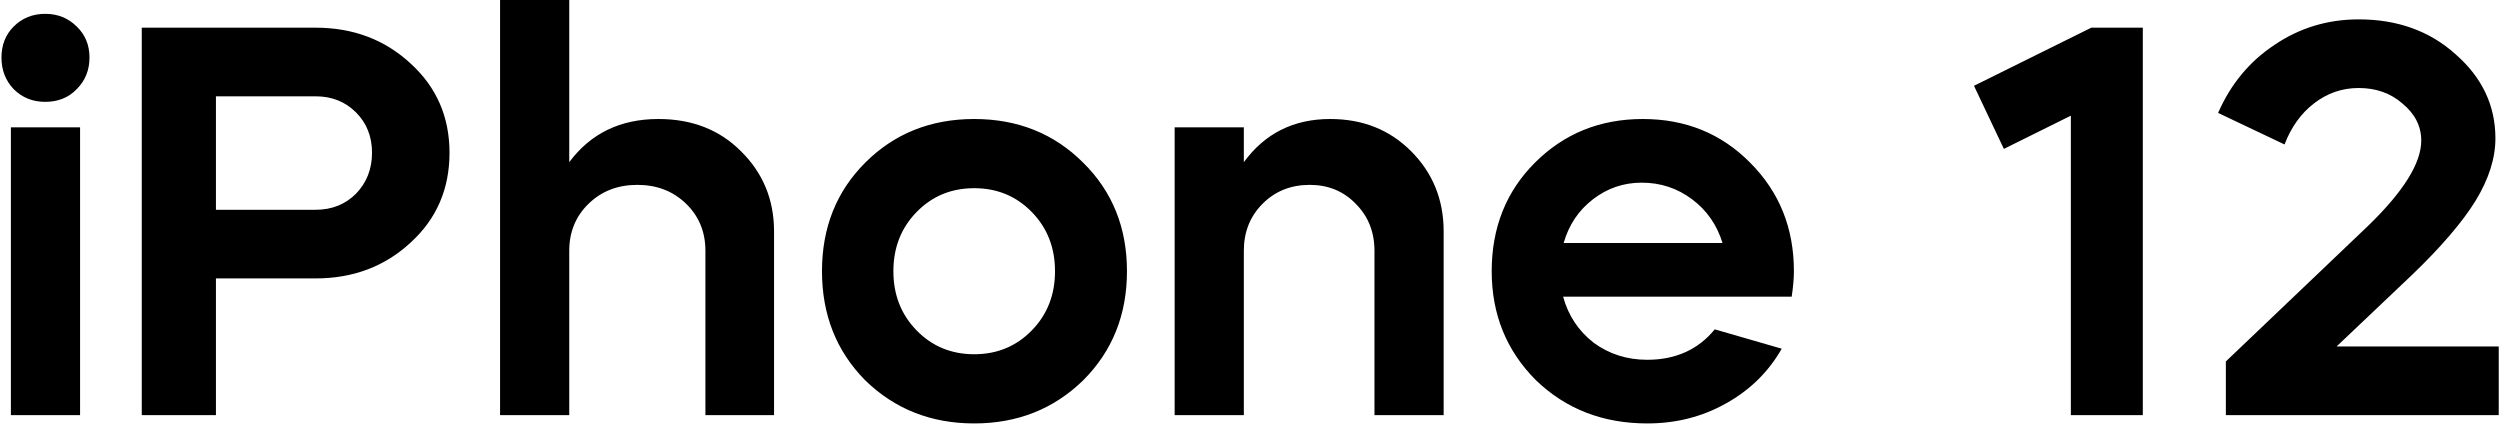 <svg width="271" height="46" viewBox="0 0 271 46" fill="none" xmlns="http://www.w3.org/2000/svg">
<path d="M8.68 45H1.18V13.8H8.68V45ZM4.9 11.04C3.54 11.04 2.4 10.58 1.48 9.66C0.6 8.74 0.16 7.6 0.16 6.24C0.16 4.88 0.6 3.76 1.48 2.88C2.4 1.96 3.54 1.5 4.9 1.5C6.26 1.5 7.4 1.96 8.32 2.88C9.24 3.76 9.7 4.88 9.7 6.24C9.7 7.6 9.24 8.74 8.32 9.66C7.44 10.58 6.3 11.04 4.9 11.04ZM23.407 30.18V45H15.367V3H34.207C38.287 3 41.727 4.3 44.527 6.9C47.327 9.46 48.727 12.68 48.727 16.56C48.727 20.48 47.327 23.72 44.527 26.28C41.727 28.88 38.287 30.18 34.207 30.18H23.407ZM34.207 10.44H23.407V22.74H34.207C35.967 22.74 37.427 22.16 38.587 21C39.747 19.8 40.327 18.32 40.327 16.56C40.327 14.8 39.747 13.34 38.587 12.18C37.427 11.02 35.967 10.44 34.207 10.44ZM54.207 45V-3.57628e-06H61.707V17.58C64.027 14.46 67.247 12.9 71.367 12.9C75.007 12.9 77.987 14.06 80.307 16.38C82.707 18.74 83.907 21.64 83.907 25.08V45H76.467V27.18C76.467 25.14 75.767 23.44 74.367 22.08C72.967 20.72 71.207 20.04 69.087 20.04C66.967 20.04 65.207 20.72 63.807 22.08C62.407 23.44 61.707 25.14 61.707 27.18V45H54.207ZM93.782 41.22C90.662 38.06 89.103 34.12 89.103 29.4C89.103 24.68 90.662 20.76 93.782 17.64C96.942 14.48 100.883 12.9 105.603 12.9C110.323 12.9 114.263 14.48 117.423 17.64C120.583 20.76 122.163 24.68 122.163 29.4C122.163 34.12 120.583 38.06 117.423 41.22C114.223 44.34 110.283 45.9 105.603 45.9C100.923 45.9 96.983 44.34 93.782 41.22ZM105.603 20.4C103.123 20.4 101.043 21.26 99.362 22.98C97.683 24.7 96.843 26.84 96.843 29.4C96.843 31.96 97.683 34.1 99.362 35.82C101.043 37.54 103.123 38.4 105.603 38.4C108.083 38.4 110.163 37.54 111.843 35.82C113.523 34.1 114.363 31.96 114.363 29.4C114.363 26.84 113.523 24.7 111.843 22.98C110.163 21.26 108.083 20.4 105.603 20.4ZM127.332 45V13.8H134.832V17.58C137.112 14.46 140.232 12.9 144.192 12.9C147.712 12.9 150.632 14.06 152.952 16.38C155.312 18.74 156.492 21.64 156.492 25.08V45H148.992V27.18C148.992 25.14 148.312 23.44 146.952 22.08C145.632 20.72 143.972 20.04 141.972 20.04C139.932 20.04 138.232 20.72 136.872 22.08C135.512 23.44 134.832 25.14 134.832 27.18V45H127.332ZM194.22 32.16H169.44C170 34.2 171.1 35.86 172.74 37.14C174.42 38.38 176.36 39 178.56 39C181.64 39 184.08 37.9 185.88 35.7L193.14 37.8C191.7 40.32 189.68 42.3 187.08 43.74C184.52 45.18 181.68 45.9 178.56 45.9C173.76 45.9 169.74 44.34 166.5 41.22C163.3 38.02 161.7 34.08 161.7 29.4C161.7 24.68 163.26 20.76 166.38 17.64C169.54 14.48 173.44 12.9 178.08 12.9C182.72 12.9 186.6 14.48 189.72 17.64C192.88 20.8 194.46 24.72 194.46 29.4C194.46 30.16 194.38 31.08 194.22 32.16ZM169.5 26.34H186.72C186.12 24.38 185.02 22.8 183.42 21.6C181.82 20.4 180 19.8 177.96 19.8C176 19.8 174.24 20.4 172.68 21.6C171.12 22.8 170.06 24.38 169.5 26.34ZM224.48 12.54L217.22 16.14L213.98 9.3L226.7 3H232.28V45H224.48V12.54ZM262.463 15.24C262.463 13.68 261.783 12.34 260.423 11.22C259.143 10.1 257.563 9.54 255.683 9.54C253.883 9.54 252.263 10.1 250.823 11.22C249.423 12.3 248.363 13.78 247.643 15.66L240.443 12.24C241.803 9.12 243.843 6.66 246.563 4.86C249.283 3.02 252.323 2.1 255.683 2.1C259.883 2.1 263.383 3.36 266.183 5.88C269.063 8.4 270.503 11.44 270.503 15C270.503 17.16 269.783 19.42 268.343 21.78C266.903 24.1 264.623 26.76 261.503 29.76L253.283 37.56H270.863V45H241.283V39.18L256.703 24.48C260.543 20.76 262.463 17.68 262.463 15.24Z" fill="black"/>
</svg>
